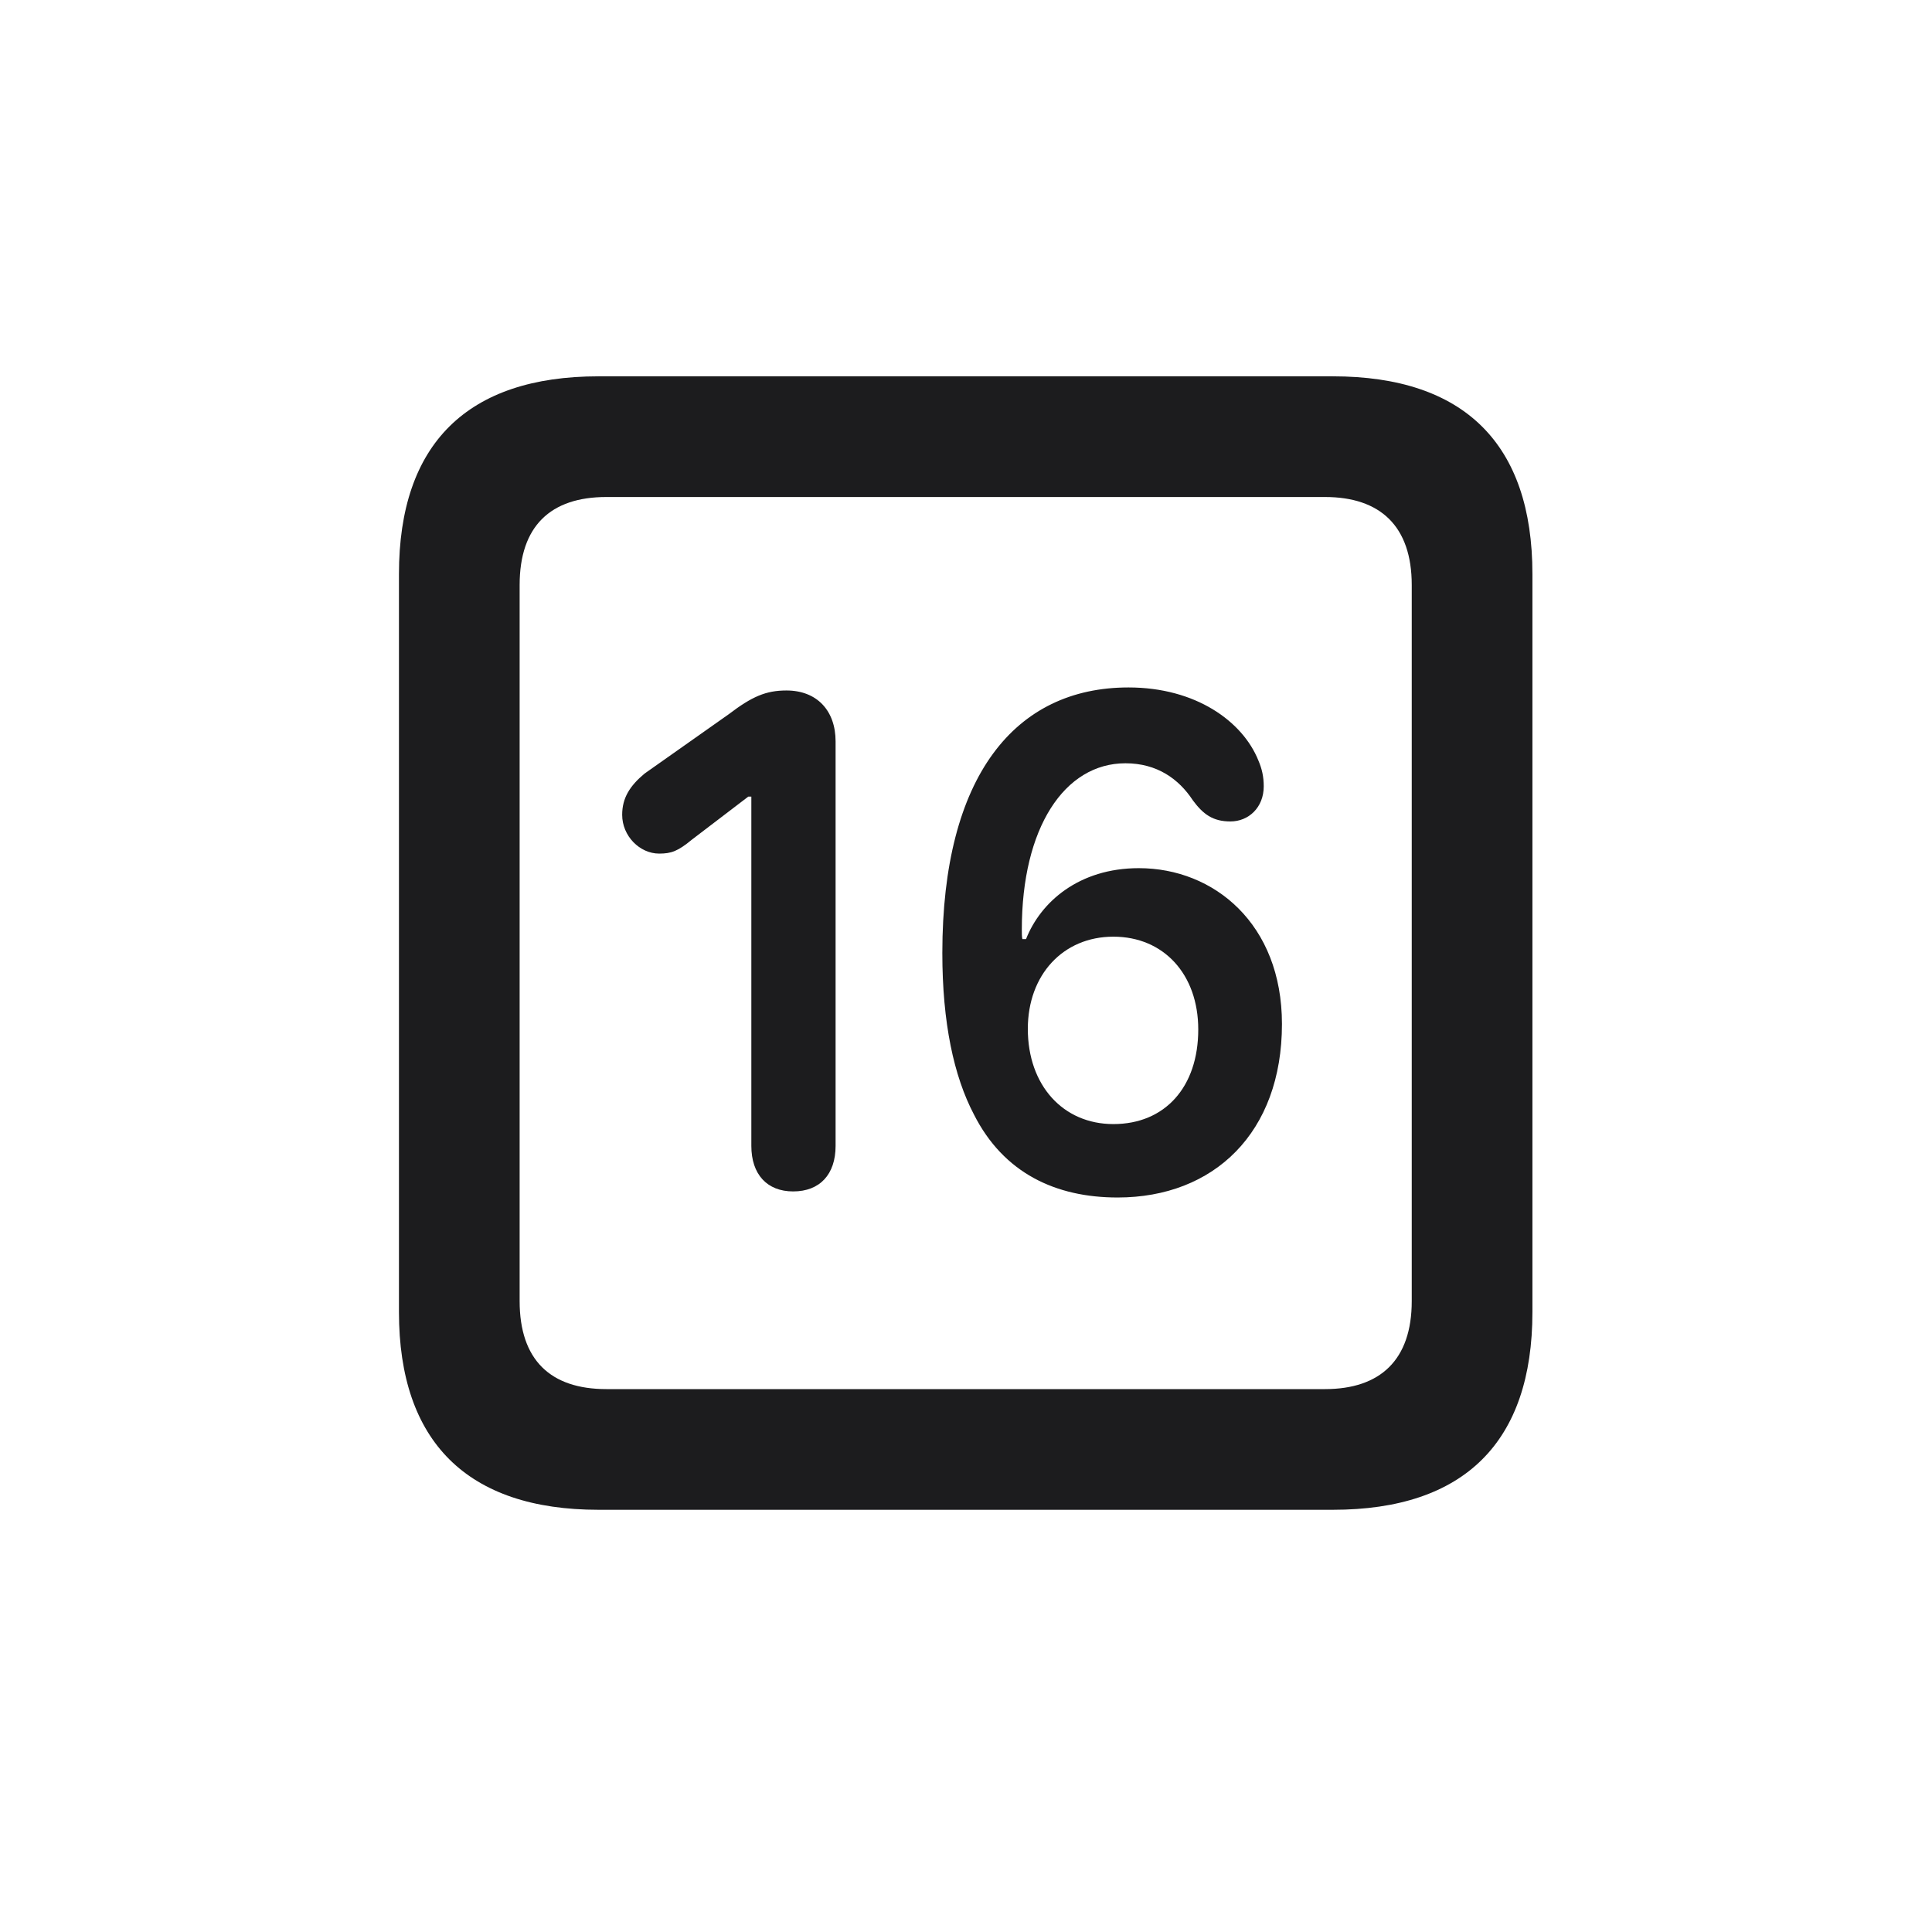 <svg width="28" height="28" viewBox="0 0 28 28" fill="none" xmlns="http://www.w3.org/2000/svg">
<path d="M8.674 21.881H19.317C21.225 21.881 22.209 20.896 22.209 19.016V8.319C22.209 6.438 21.225 5.454 19.317 5.454H8.674C6.775 5.454 5.782 6.43 5.782 8.319V19.016C5.782 20.896 6.775 21.881 8.674 21.881ZM8.788 20.132C7.979 20.132 7.531 19.71 7.531 18.857V8.478C7.531 7.625 7.979 7.203 8.788 7.203H19.203C20.003 7.203 20.46 7.625 20.46 8.478V18.857C20.46 19.71 20.003 20.132 19.203 20.132H8.788ZM16.197 17.355C17.595 17.355 18.579 16.414 18.579 14.841C18.579 13.391 17.595 12.582 16.505 12.582C15.635 12.582 15.081 13.074 14.87 13.61H14.817C14.809 13.575 14.809 13.531 14.809 13.47C14.809 12.002 15.424 11.062 16.311 11.062C16.769 11.062 17.085 11.29 17.287 11.598C17.436 11.8 17.577 11.905 17.832 11.905C18.096 11.905 18.315 11.703 18.315 11.396C18.315 11.255 18.289 11.141 18.236 11.018C18.008 10.455 17.331 9.963 16.355 9.963C14.712 9.963 13.657 11.246 13.657 13.812C13.657 14.823 13.824 15.597 14.114 16.15C14.545 17.003 15.301 17.355 16.197 17.355ZM11.495 17.267C11.882 17.267 12.11 17.02 12.11 16.607V10.745C12.11 10.297 11.838 10.007 11.398 10.007C11.1 10.007 10.898 10.095 10.563 10.35L9.342 11.211C9.131 11.387 9.017 11.562 9.017 11.809C9.017 12.116 9.271 12.371 9.553 12.371C9.729 12.371 9.825 12.336 10.027 12.169L10.845 11.545H10.889V16.607C10.889 17.02 11.117 17.267 11.495 17.267ZM16.136 16.291C15.406 16.291 14.896 15.729 14.896 14.911C14.896 14.129 15.406 13.575 16.136 13.575C16.865 13.575 17.366 14.12 17.366 14.92C17.366 15.755 16.883 16.291 16.136 16.291Z" fill="#1C1C1E"/>
</svg>
